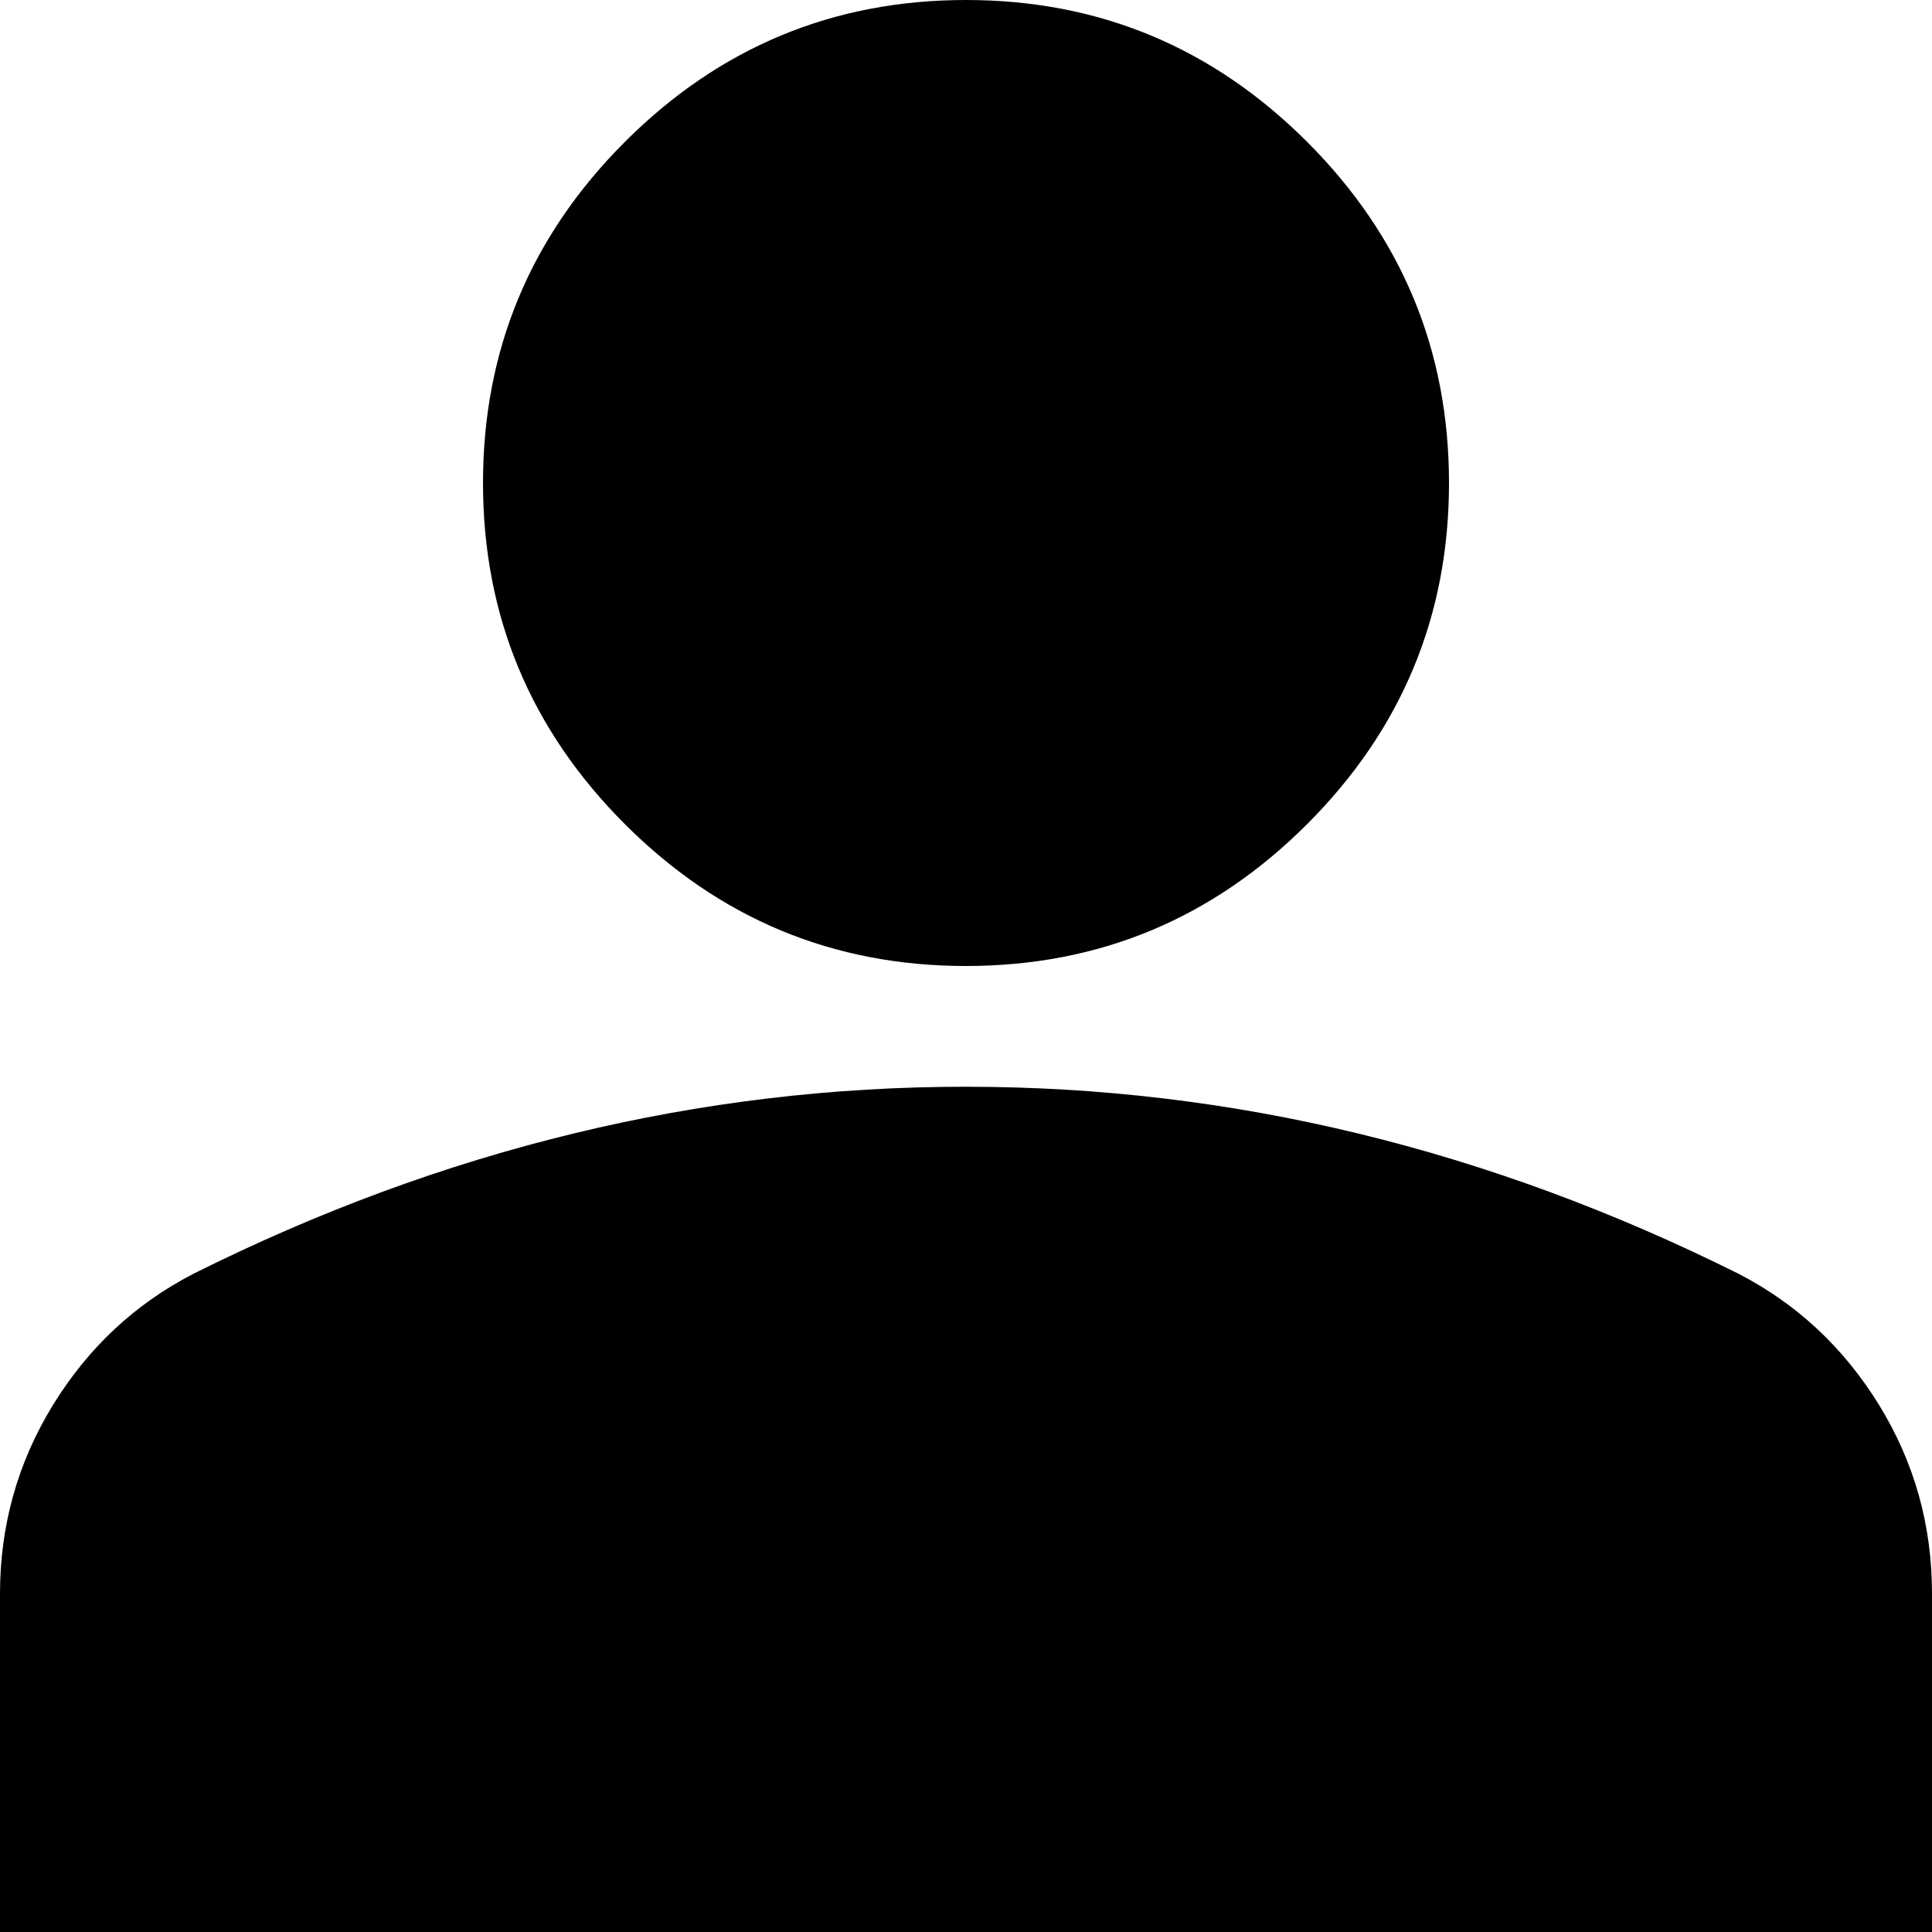<svg width="30" height="30" viewBox="0 0 30 30" fill="none" xmlns="http://www.w3.org/2000/svg">
<path d="M15 15C12.938 15 11.172 14.266 9.703 12.797C8.234 11.328 7.5 9.562 7.5 7.5C7.5 5.438 8.234 3.672 9.703 2.203C11.172 0.734 12.938 0 15 0C17.062 0 18.828 0.734 20.297 2.203C21.766 3.672 22.5 5.438 22.5 7.5C22.5 9.562 21.766 11.328 20.297 12.797C18.828 14.266 17.062 15 15 15ZM0 30V24.75C0 23.688 0.274 22.711 0.821 21.819C1.369 20.928 2.095 20.249 3 19.781C4.938 18.812 6.906 18.086 8.906 17.601C10.906 17.116 12.938 16.874 15 16.875C17.062 16.875 19.094 17.117 21.094 17.602C23.094 18.087 25.062 18.814 27 19.781C27.906 20.25 28.633 20.93 29.181 21.821C29.728 22.712 30.001 23.689 30 24.75V30H0Z" fill="black"/>
</svg>
